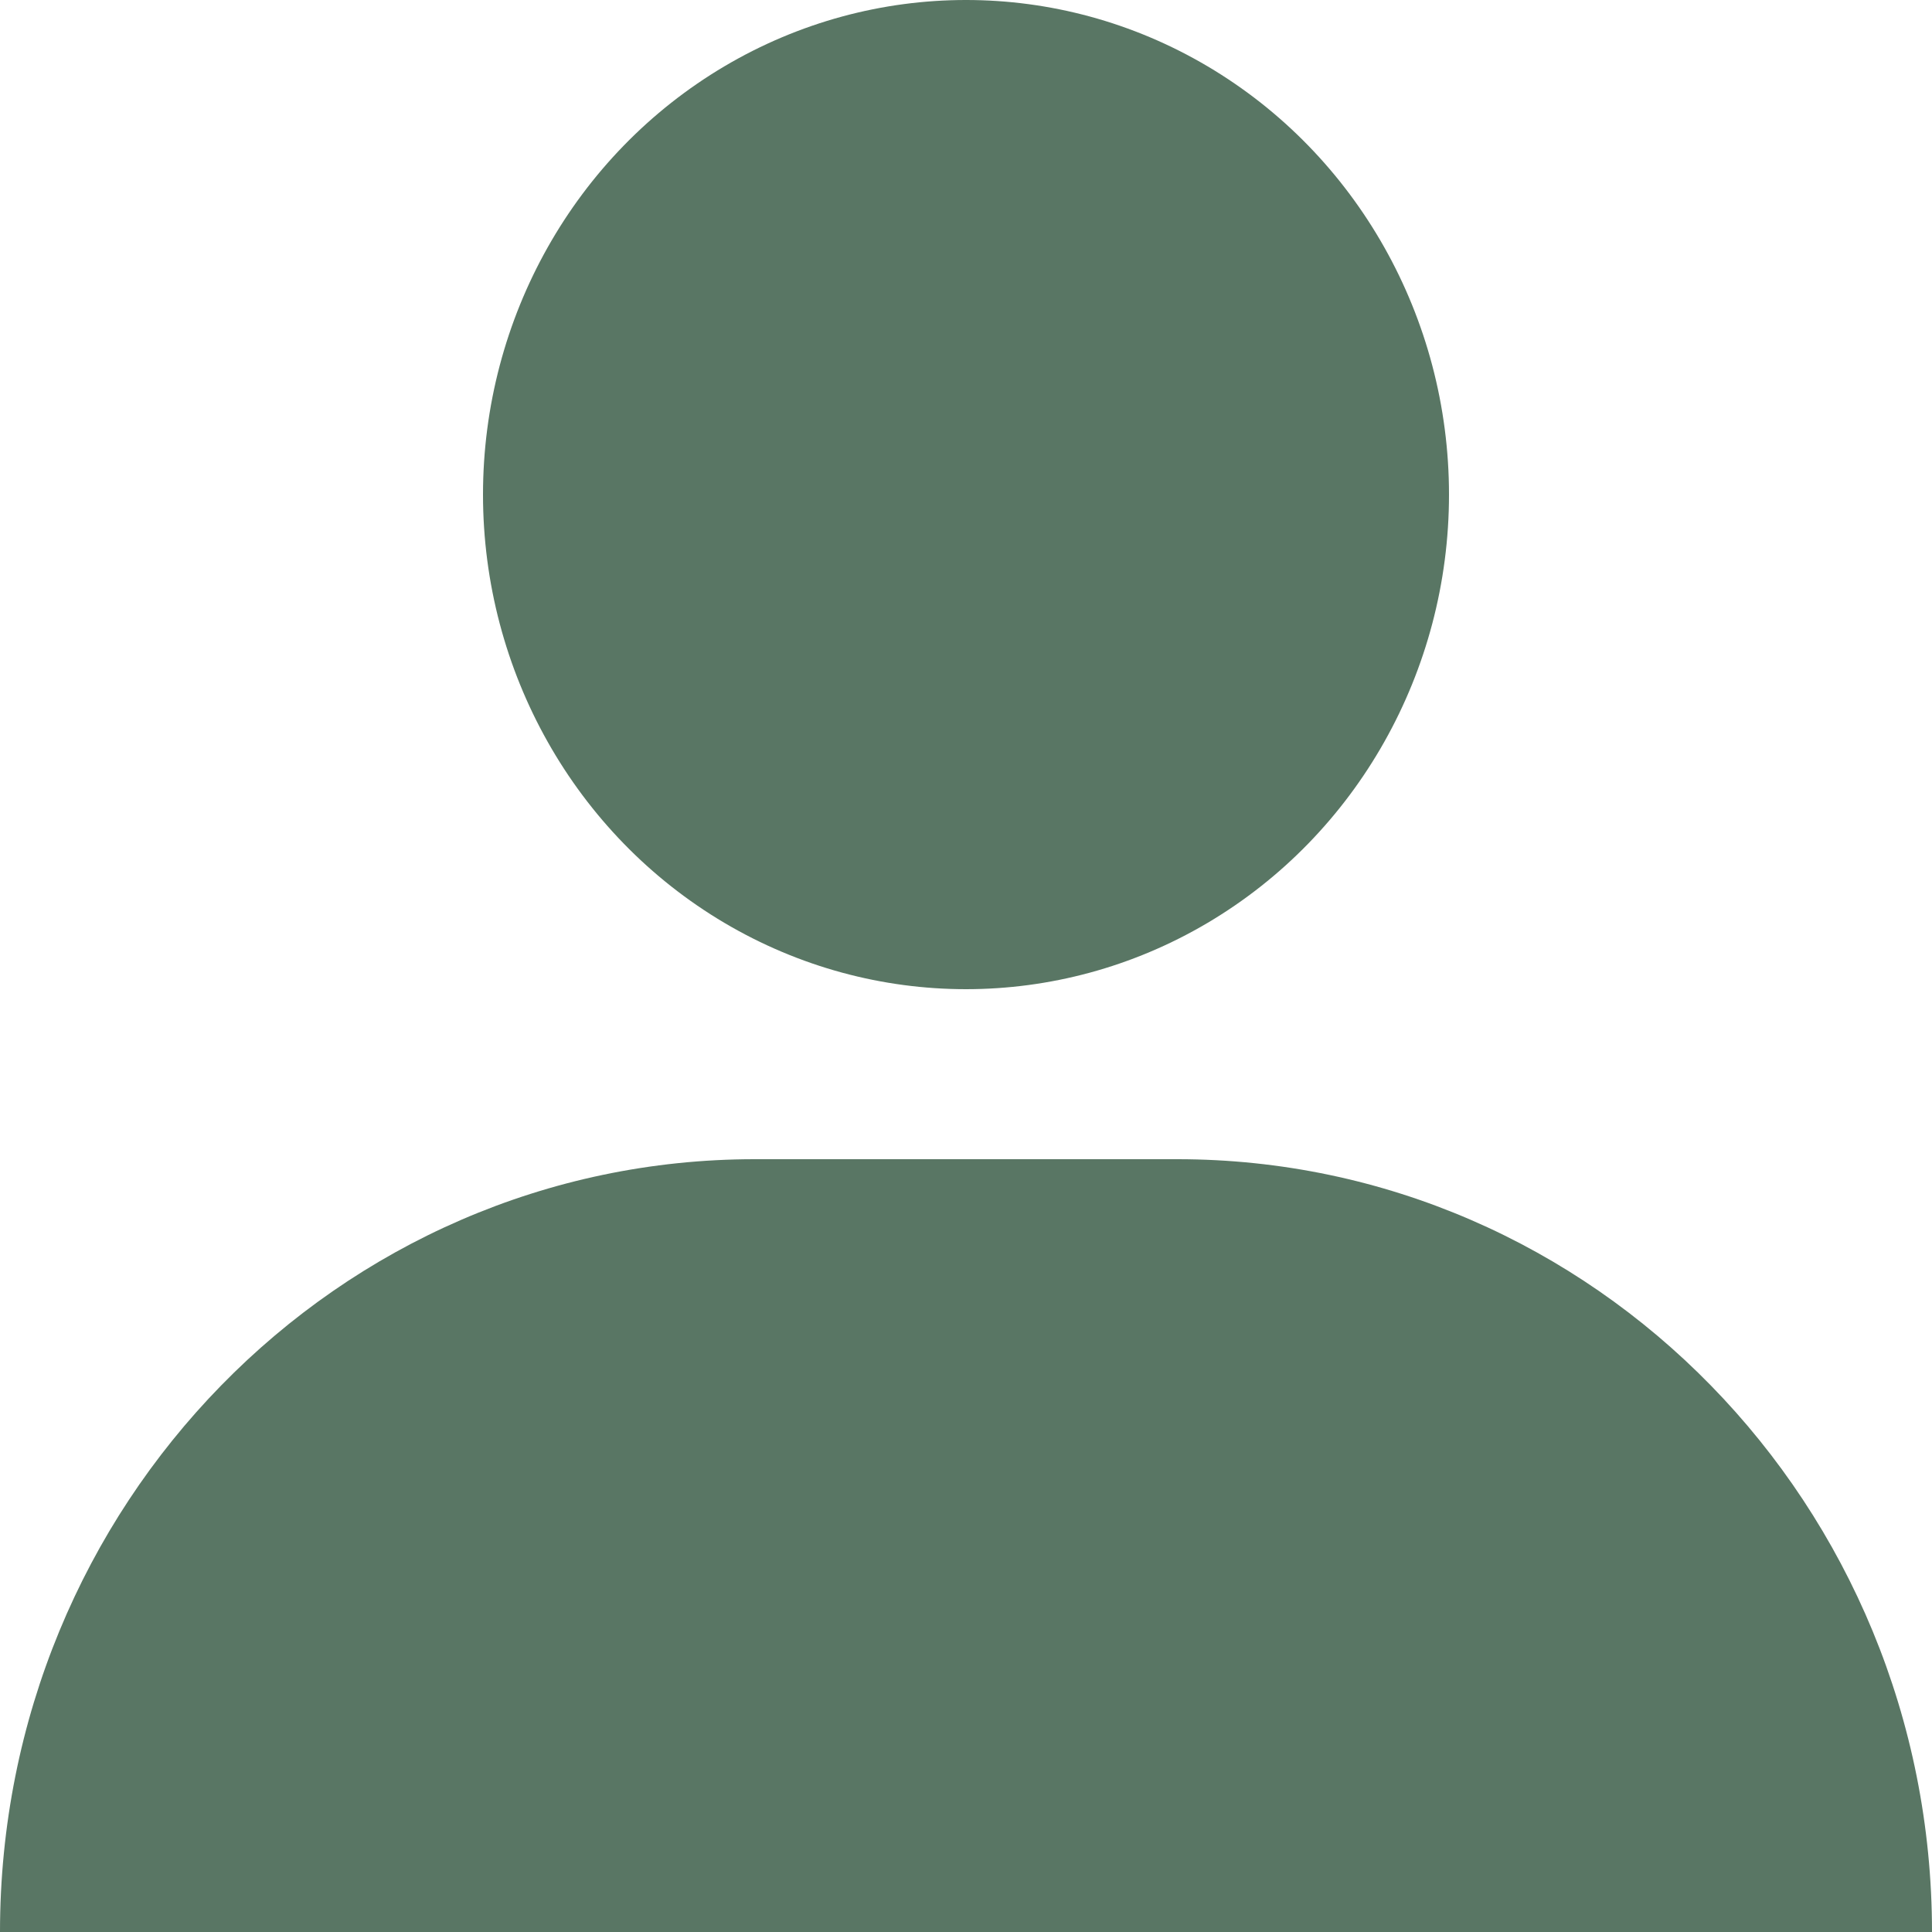 <?xml version="1.0" encoding="utf-8"?>
<!-- Generator: Adobe Illustrator 26.3.1, SVG Export Plug-In . SVG Version: 6.00 Build 0)  -->
<svg version="1.1" id="Layer_1" xmlns="http://www.w3.org/2000/svg" xmlns:xlink="http://www.w3.org/1999/xlink" x="0px" y="0px"
	 viewBox="0 0 30 30" style="enable-background:new 0 0 30 30;" xml:space="preserve">
<style type="text/css">
	.st0{fill:#597664;}
</style>
<g>
	<g>
		<ellipse class="st0" cx="15" cy="7.68" rx="7.5" ry="7.68"/>
	</g>
	<g>
		<path class="st0" d="M30,30H0l0,0c0-6.63,5.25-12,11.72-12h6.56C24.75,18,30,23.37,30,30L30,30z"/>
	</g>
</g>
</svg>

